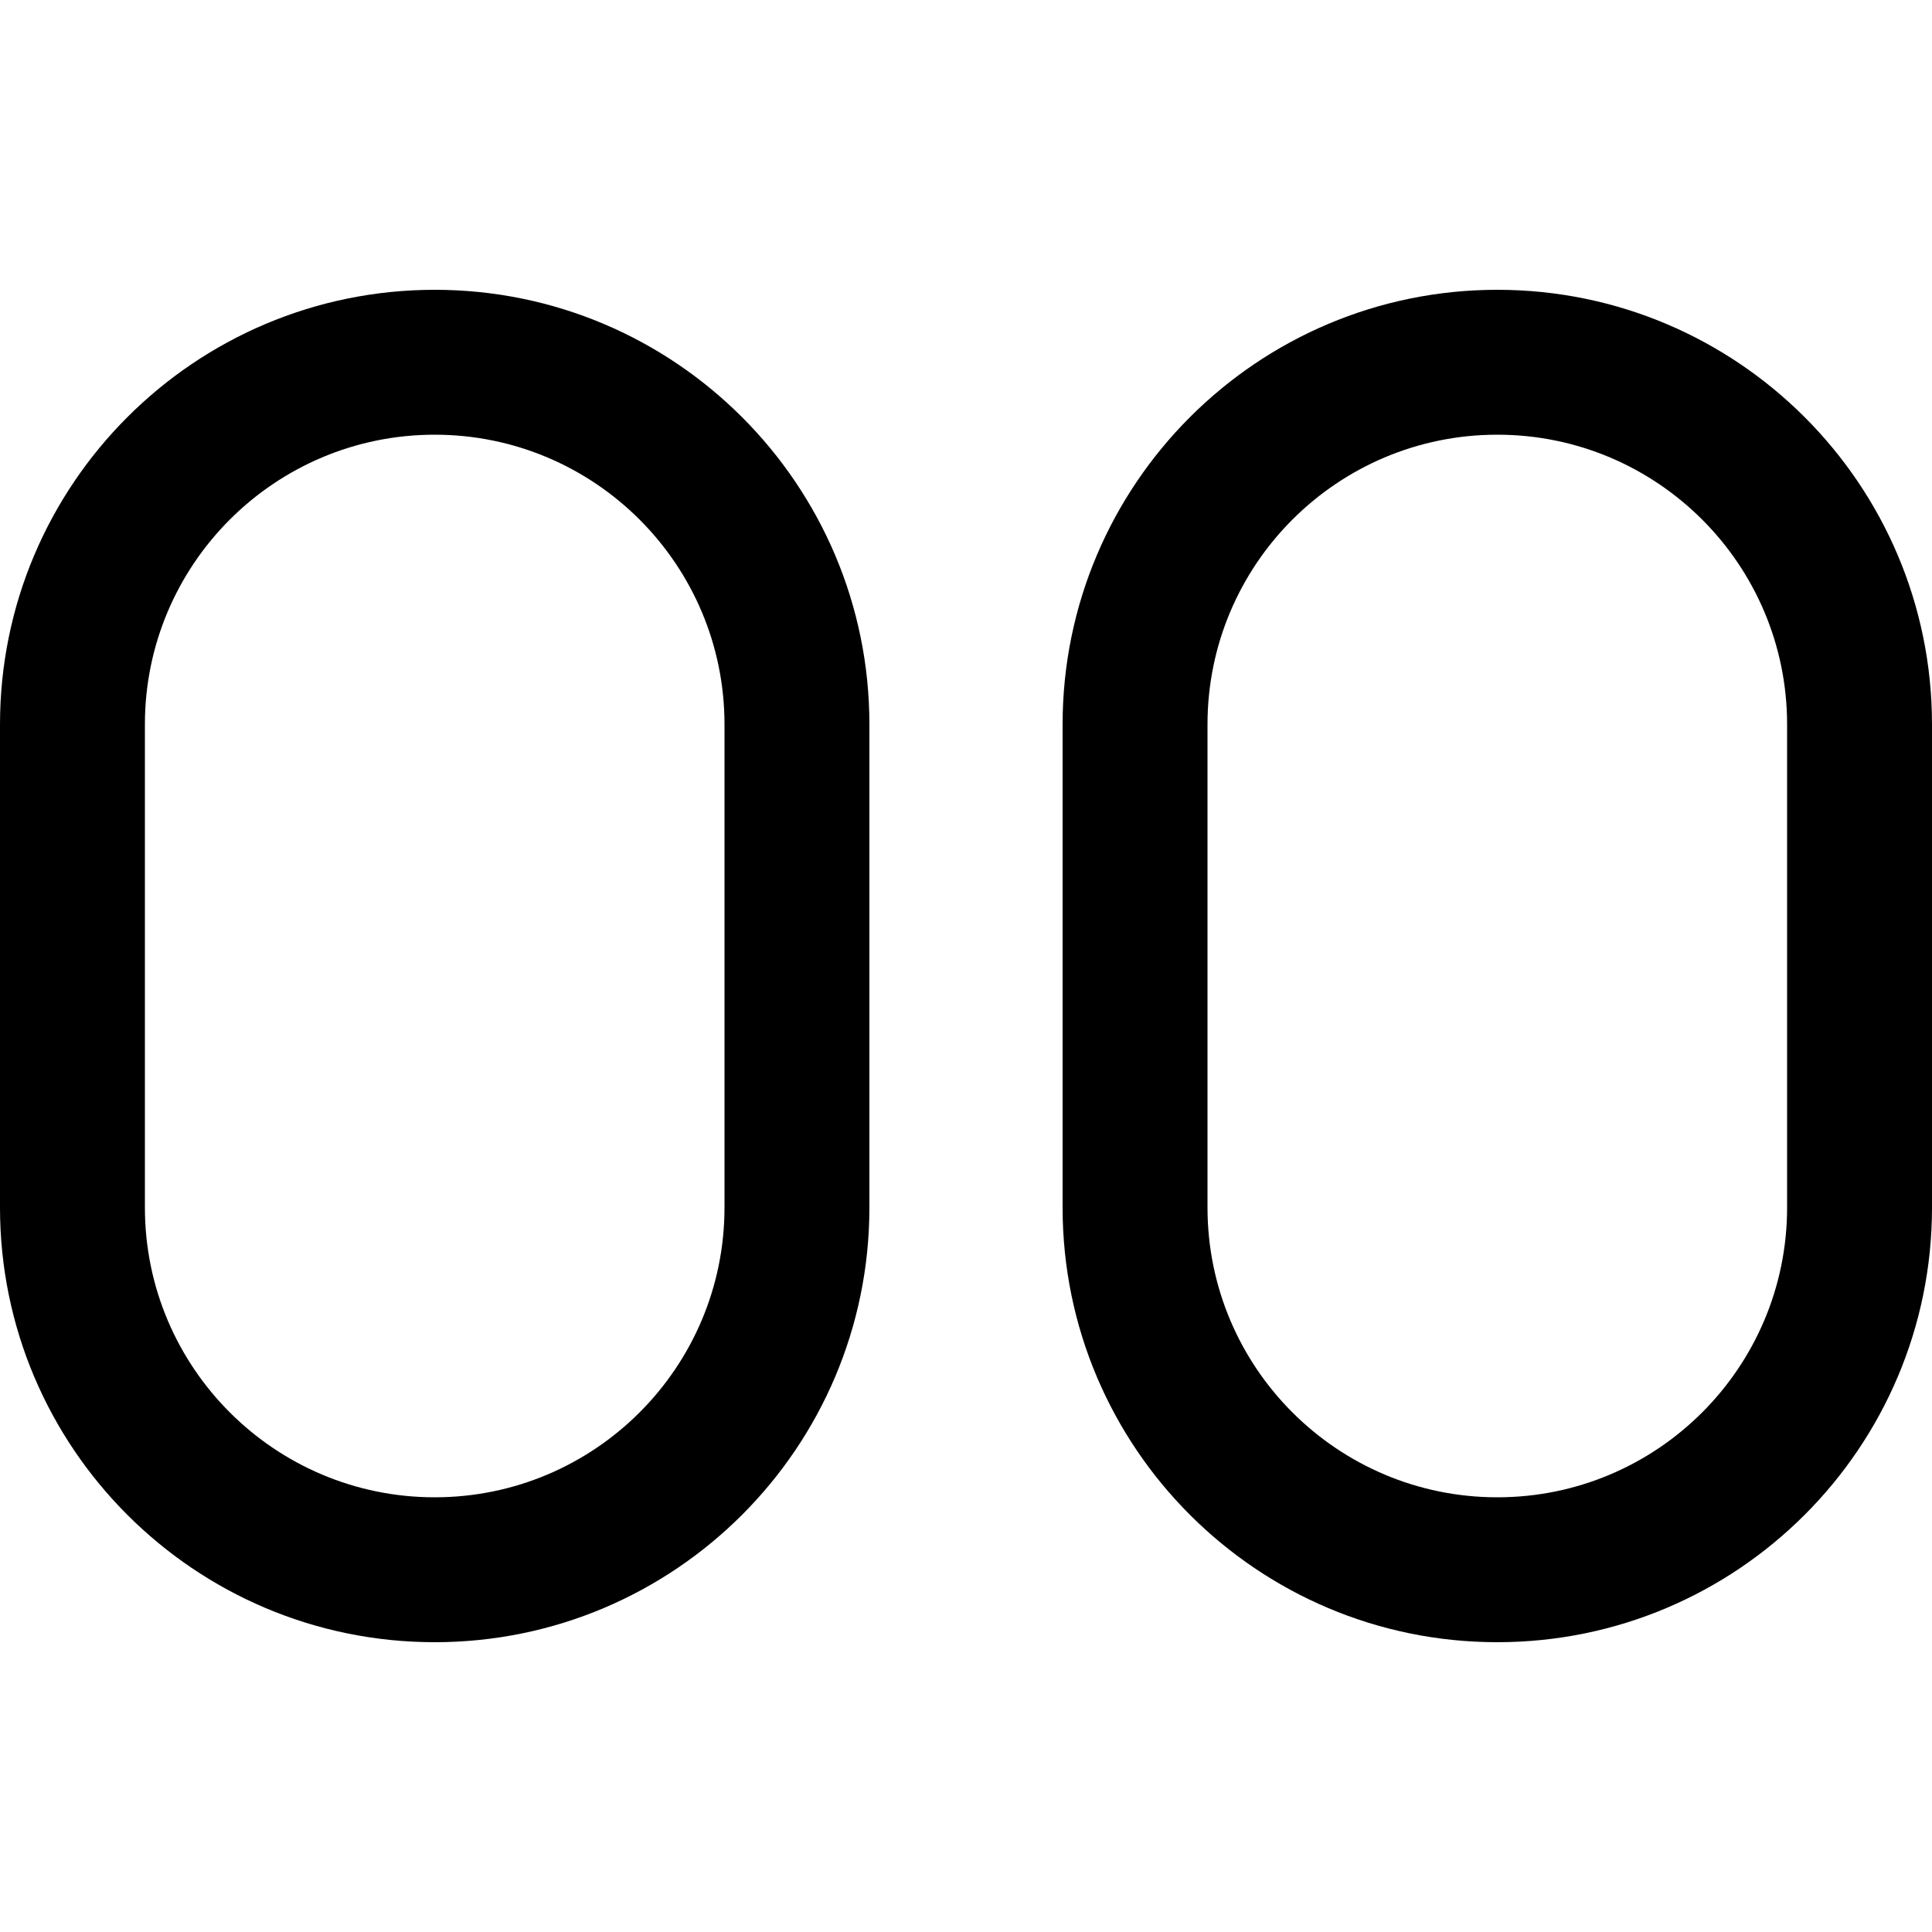 <svg xmlns="http://www.w3.org/2000/svg" width="24" height="24" viewBox="0 0 640 512"><path class="pr-icon-duotone-primary" d="M144 32C64.5 32 0 96.5 0 176L0 336c0 79.5 64.5 144 144 144s144-64.5 144-144l0-160c0-79.5-64.5-144-144-144zM48 176c0-53 43-96 96-96s96 43 96 96l0 160c0 53-43 96-96 96s-96-43-96-96l0-160zM496 32c-79.5 0-144 64.5-144 144l0 160c0 79.5 64.5 144 144 144s144-64.5 144-144l0-160c0-79.5-64.5-144-144-144zM400 176c0-53 43-96 96-96s96 43 96 96l0 160c0 53-43 96-96 96s-96-43-96-96l0-160z"/></svg>